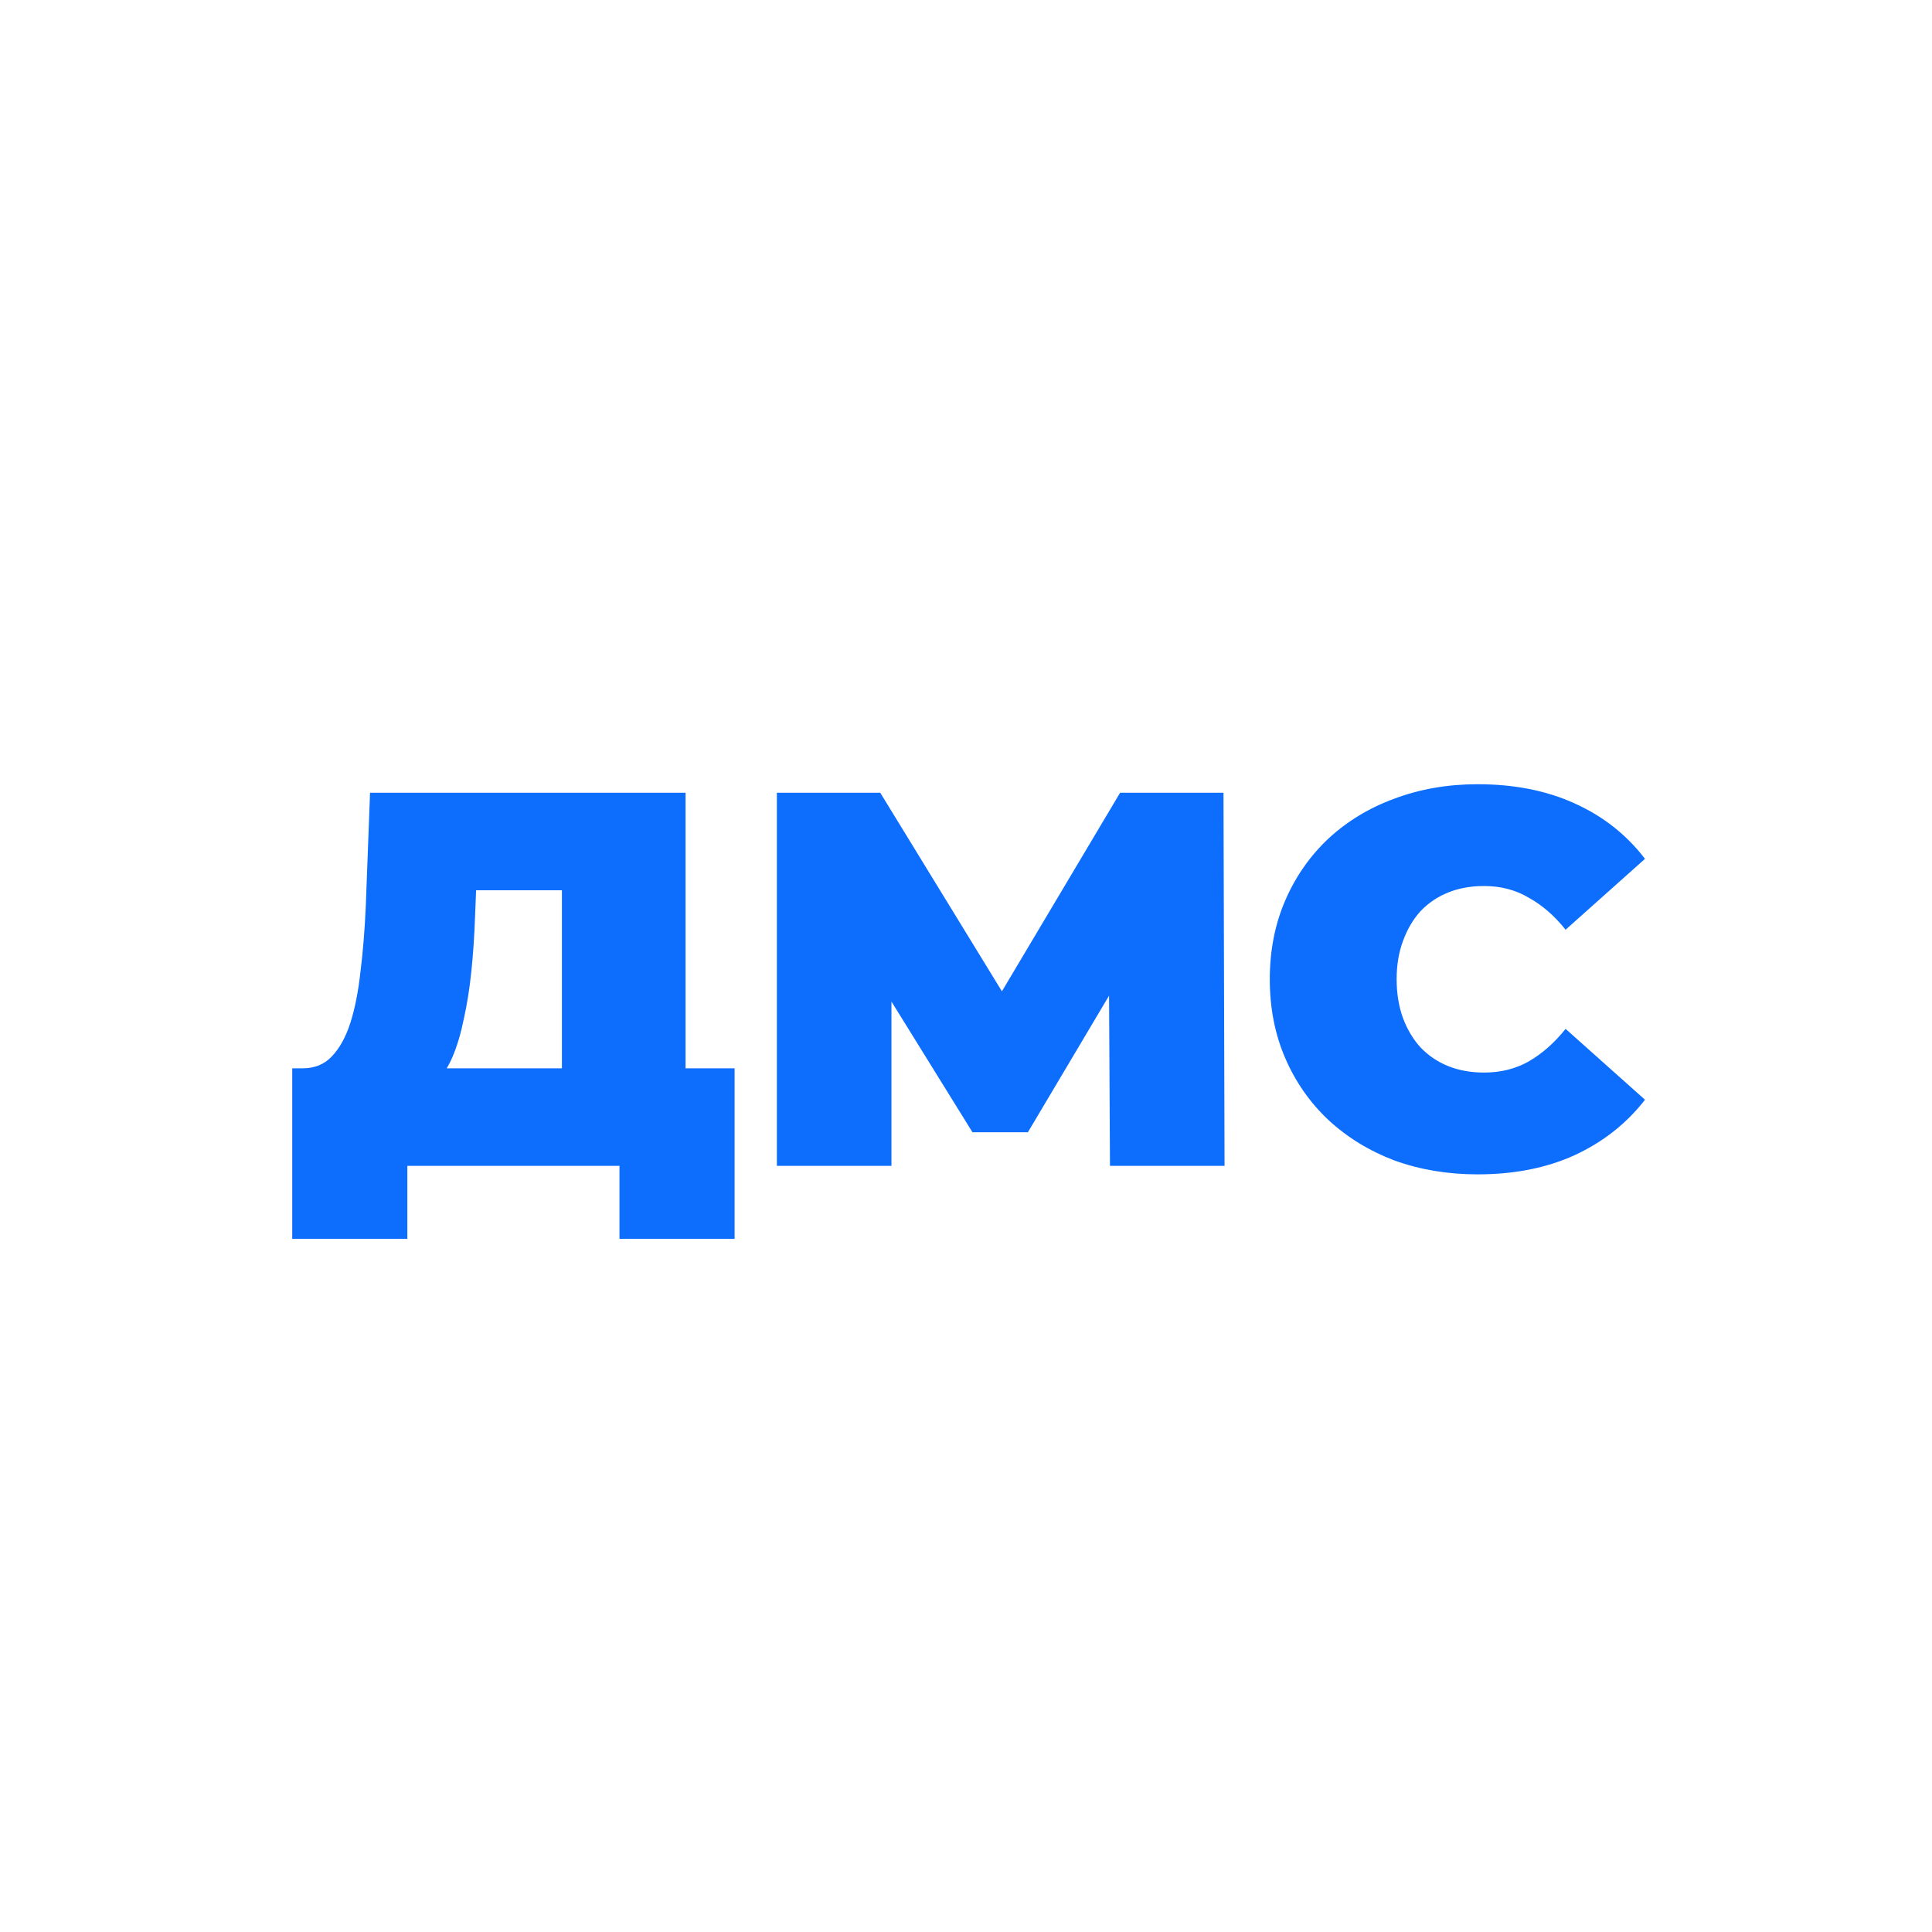 <svg width="58" height="58" viewBox="0 0 58 58" fill="none" xmlns="http://www.w3.org/2000/svg">
<path d="M16.869 33.399V26.727H14.293L14.261 27.527C14.24 28.114 14.203 28.663 14.149 29.175C14.096 29.687 14.021 30.156 13.925 30.583C13.84 31.01 13.728 31.388 13.589 31.719C13.451 32.039 13.28 32.306 13.077 32.519L9.093 32.071C9.445 32.071 9.733 31.954 9.957 31.719C10.192 31.474 10.379 31.138 10.517 30.711C10.656 30.274 10.757 29.762 10.821 29.175C10.896 28.578 10.949 27.922 10.981 27.207L11.109 23.799H20.581V33.399H16.869ZM8.773 37.191V32.071H22.053V37.191H18.597V34.999H12.229V37.191H8.773Z" fill="#0D6EFD"/>
<path d="M23.322 34.999V23.799H26.426L30.906 31.111H29.274L33.626 23.799H36.73L36.762 34.999H33.322L33.29 28.983H33.834L30.858 33.991H29.194L26.09 28.983H26.762V34.999H23.322Z" fill="#0D6EFD"/>
<path d="M44.36 35.255C43.464 35.255 42.632 35.116 41.864 34.839C41.106 34.551 40.445 34.146 39.88 33.623C39.325 33.1 38.893 32.482 38.584 31.767C38.275 31.052 38.12 30.263 38.12 29.399C38.12 28.535 38.275 27.746 38.584 27.031C38.893 26.316 39.325 25.698 39.88 25.175C40.445 24.652 41.106 24.252 41.864 23.975C42.632 23.687 43.464 23.543 44.36 23.543C45.459 23.543 46.429 23.735 47.272 24.119C48.125 24.503 48.829 25.058 49.384 25.783L47 27.911C46.669 27.495 46.301 27.175 45.896 26.951C45.501 26.716 45.053 26.599 44.552 26.599C44.157 26.599 43.8 26.663 43.48 26.791C43.16 26.919 42.883 27.106 42.648 27.351C42.424 27.596 42.248 27.895 42.12 28.247C41.992 28.588 41.928 28.972 41.928 29.399C41.928 29.826 41.992 30.215 42.12 30.567C42.248 30.908 42.424 31.202 42.648 31.447C42.883 31.692 43.16 31.879 43.48 32.007C43.8 32.135 44.157 32.199 44.552 32.199C45.053 32.199 45.501 32.087 45.896 31.863C46.301 31.628 46.669 31.303 47 30.887L49.384 33.015C48.829 33.73 48.125 34.284 47.272 34.679C46.429 35.063 45.459 35.255 44.36 35.255Z" fill="#0D6EFD"/>
</svg>
